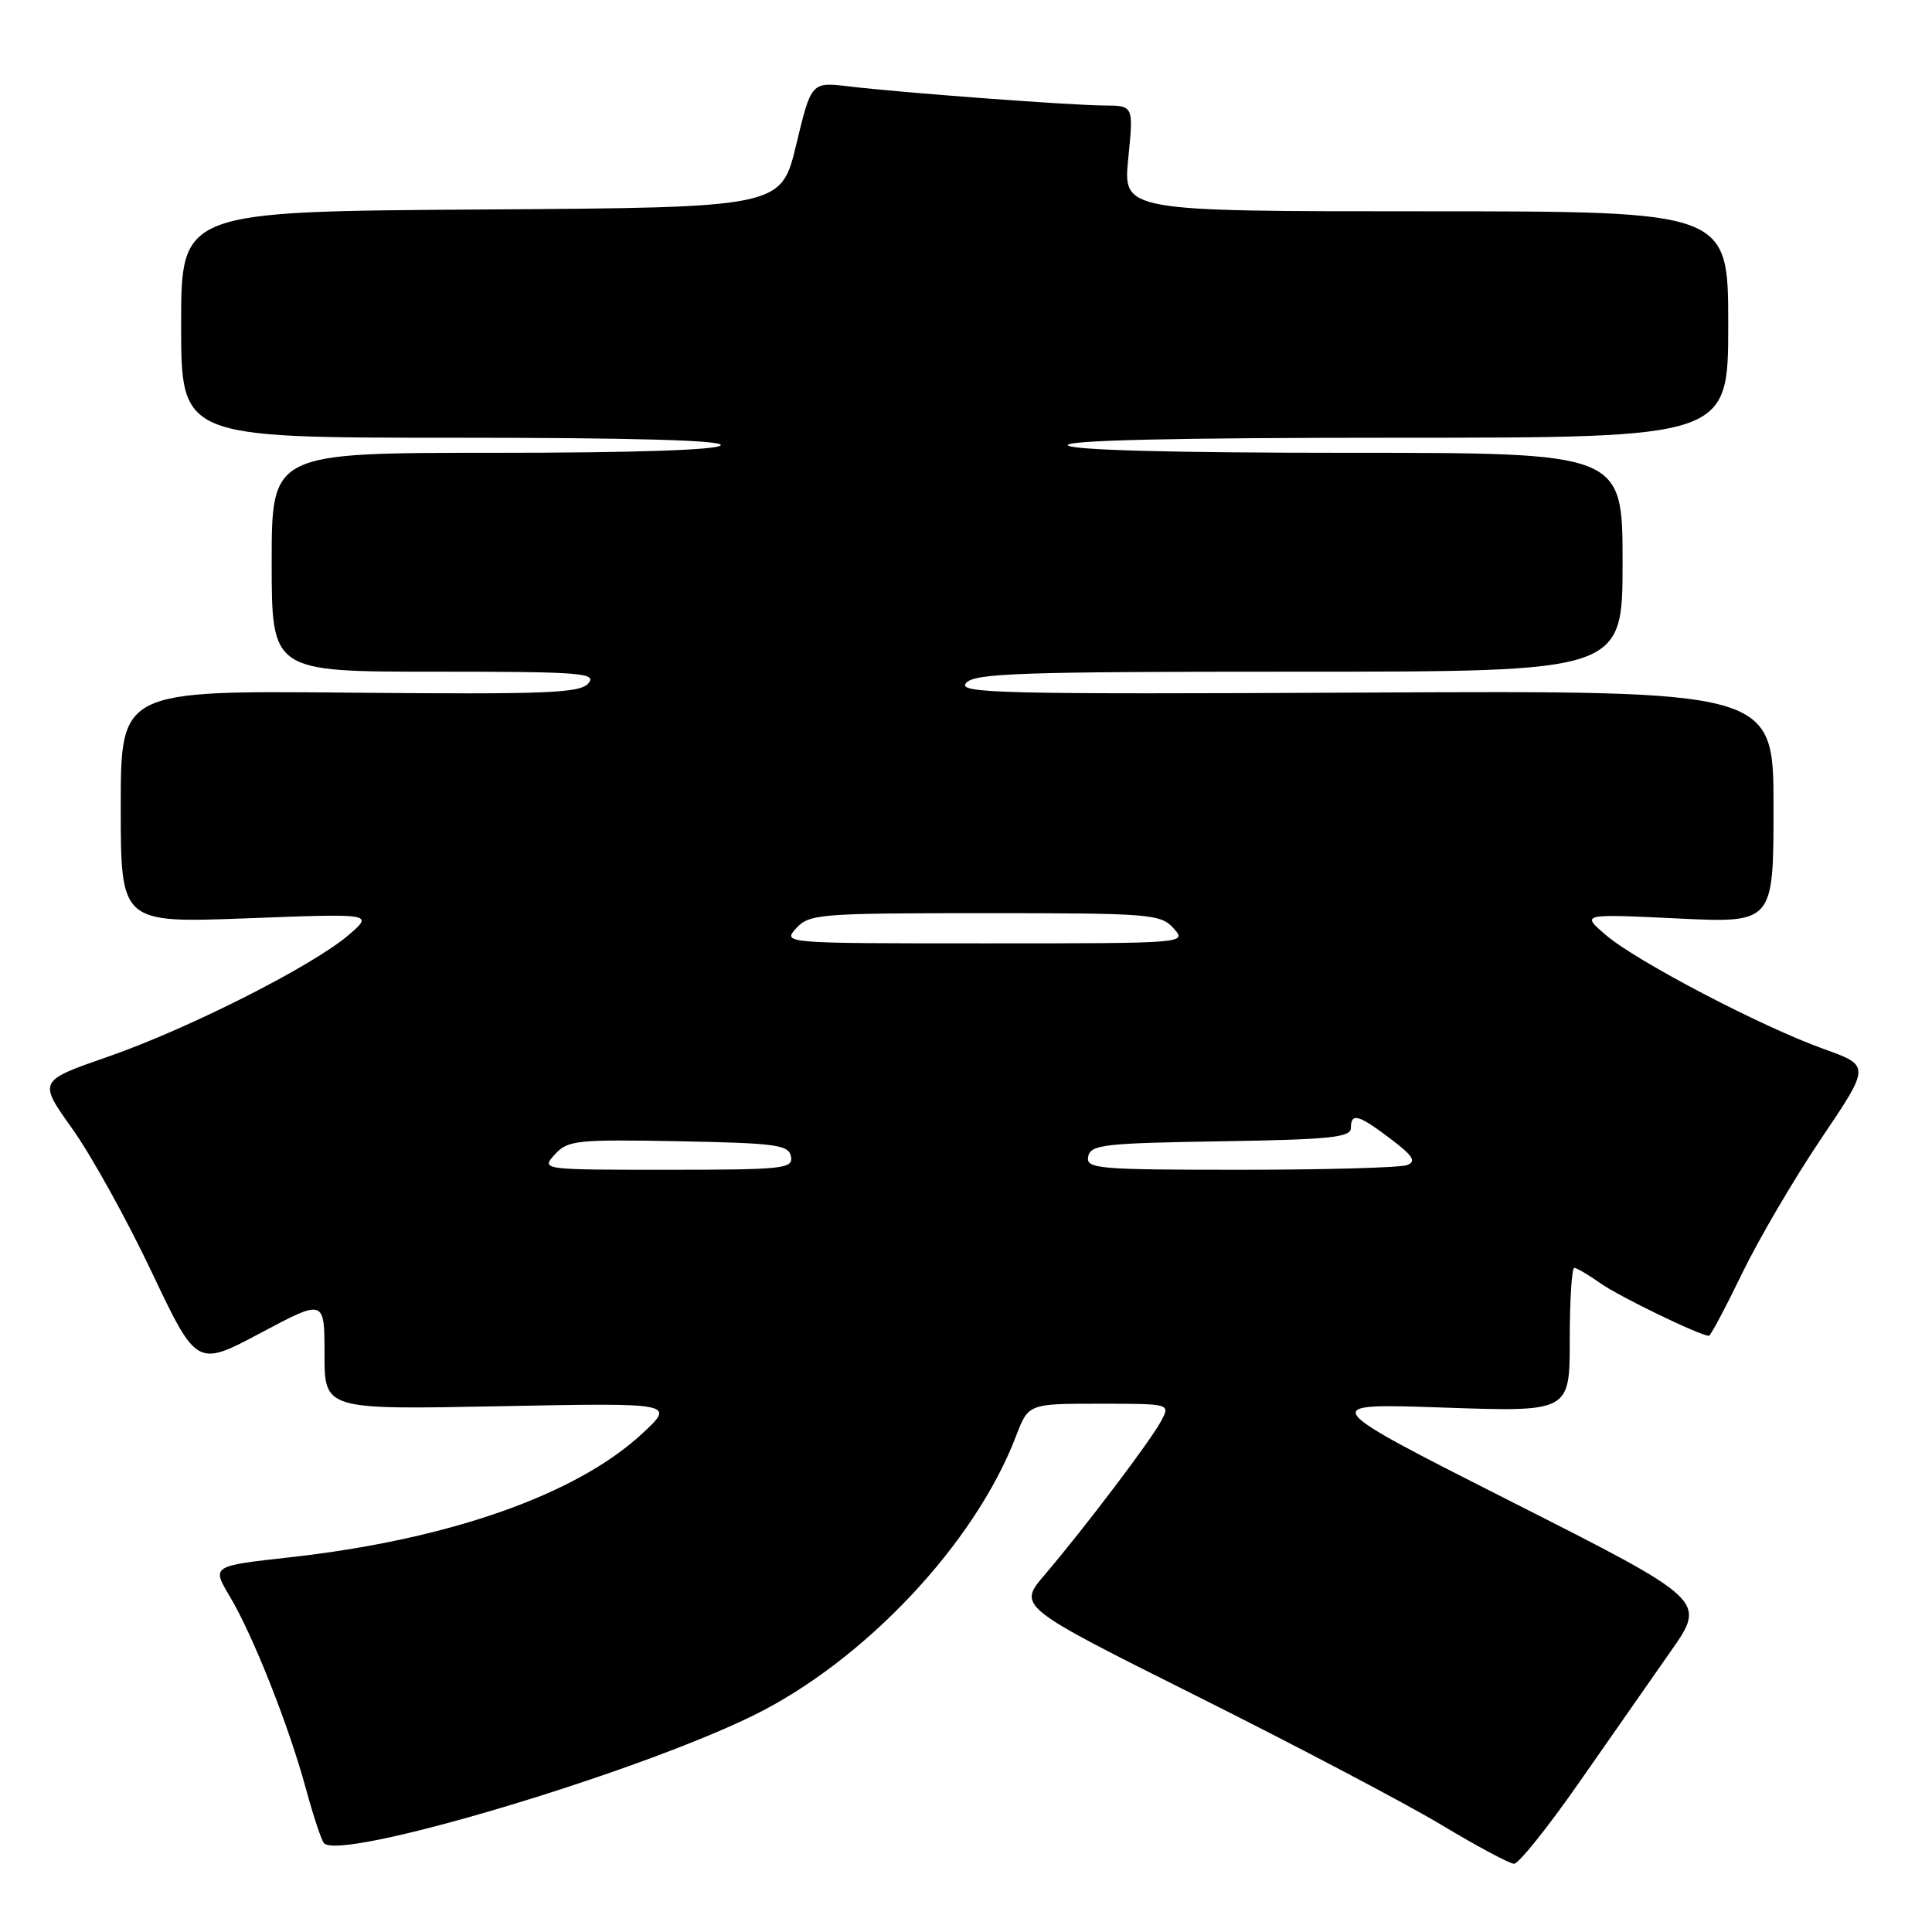 <?xml version="1.0" encoding="UTF-8" standalone="no"?>
<!DOCTYPE svg PUBLIC "-//W3C//DTD SVG 1.1//EN" "http://www.w3.org/Graphics/SVG/1.1/DTD/svg11.dtd" >
<svg xmlns="http://www.w3.org/2000/svg" xmlns:xlink="http://www.w3.org/1999/xlink" version="1.1" viewBox="0 0 256 256">
 <g >
 <path fill="currentColor"
d=" M 209.20 236.25 C 213.32 230.34 218.81 222.48 221.40 218.78 C 226.11 212.06 226.11 212.06 200.31 199.00 C 174.50 185.93 174.50 185.93 191.25 186.51 C 208.00 187.09 208.00 187.09 208.00 177.55 C 208.00 172.30 208.27 168.00 208.60 168.00 C 208.92 168.00 210.48 168.92 212.05 170.03 C 214.49 171.77 225.29 177.00 226.44 177.00 C 226.66 177.00 228.63 173.29 230.83 168.75 C 233.03 164.21 237.75 156.16 241.33 150.85 C 247.83 141.21 247.83 141.21 241.67 139.00 C 233.41 136.04 216.88 127.40 212.79 123.90 C 209.50 121.09 209.50 121.09 222.25 121.70 C 235.00 122.31 235.00 122.31 235.00 106.90 C 235.00 91.50 235.00 91.50 180.86 91.77 C 132.56 92.01 126.86 91.87 127.99 90.52 C 129.08 89.20 135.01 89.00 172.12 89.00 C 215.00 89.00 215.00 89.00 215.00 74.50 C 215.00 60.00 215.00 60.00 178.56 60.00 C 155.34 60.00 141.89 59.64 141.50 59.00 C 141.09 58.34 155.82 58.00 184.94 58.00 C 229.00 58.00 229.00 58.00 229.00 43.00 C 229.00 28.00 229.00 28.00 188.90 28.00 C 148.80 28.00 148.80 28.00 149.50 21.00 C 150.20 14.00 150.20 14.00 146.35 13.98 C 141.76 13.95 119.57 12.29 112.50 11.45 C 107.50 10.85 107.50 10.85 105.50 19.18 C 103.50 27.50 103.50 27.50 63.75 27.76 C 24.00 28.02 24.00 28.02 24.00 43.01 C 24.00 58.00 24.00 58.00 60.06 58.00 C 83.84 58.00 95.91 58.34 95.50 59.00 C 95.11 59.63 83.99 60.00 65.44 60.00 C 36.00 60.00 36.00 60.00 36.00 74.50 C 36.00 89.00 36.00 89.00 57.62 89.00 C 76.90 89.00 79.11 89.17 77.98 90.53 C 76.88 91.85 72.59 92.02 46.35 91.78 C 16.00 91.50 16.00 91.50 16.00 106.91 C 16.00 122.31 16.00 122.31 32.75 121.68 C 49.50 121.04 49.50 121.04 46.21 123.88 C 41.44 127.98 24.97 136.32 14.28 140.03 C 5.06 143.23 5.06 143.23 9.57 149.55 C 12.05 153.02 16.78 161.55 20.07 168.49 C 26.07 181.13 26.07 181.13 34.54 176.62 C 43.00 172.12 43.00 172.12 43.00 179.45 C 43.00 186.79 43.00 186.79 66.25 186.33 C 89.50 185.88 89.50 185.88 85.06 189.99 C 76.32 198.09 59.37 204.03 38.34 206.36 C 28.05 207.50 28.05 207.50 30.44 211.52 C 33.52 216.68 38.28 228.70 40.53 237.00 C 41.50 240.57 42.58 243.82 42.92 244.22 C 45.02 246.66 83.72 235.17 99.70 227.37 C 114.49 220.14 129.19 204.54 134.62 190.31 C 136.27 186.00 136.27 186.00 145.67 186.00 C 155.07 186.00 155.07 186.00 153.88 188.25 C 152.52 190.84 143.67 202.52 138.42 208.68 C 134.85 212.87 134.85 212.87 158.68 224.79 C 171.78 231.34 186.32 239.00 191.00 241.81 C 195.68 244.62 200.00 246.93 200.61 246.96 C 201.21 246.98 205.08 242.16 209.20 236.25 Z  M 73.52 152.97 C 75.23 151.09 76.37 150.97 89.92 151.22 C 102.86 151.47 104.51 151.69 104.81 153.25 C 105.12 154.86 103.81 155.00 88.42 155.00 C 71.69 155.00 71.69 155.00 73.52 152.97 Z  M 144.19 153.25 C 144.49 151.68 146.27 151.47 161.76 151.23 C 176.17 151.00 179.00 150.71 179.00 149.48 C 179.00 147.39 179.97 147.66 184.27 150.91 C 187.25 153.17 187.71 153.90 186.44 154.38 C 185.56 154.72 175.62 155.00 164.34 155.00 C 145.37 155.00 143.88 154.87 144.19 153.25 Z  M 105.50 123.00 C 107.21 121.11 108.58 121.00 130.50 121.00 C 152.42 121.00 153.79 121.11 155.50 123.00 C 157.31 125.00 157.25 125.00 130.50 125.00 C 103.75 125.00 103.69 125.00 105.50 123.00 Z "/>
</g>
</svg>